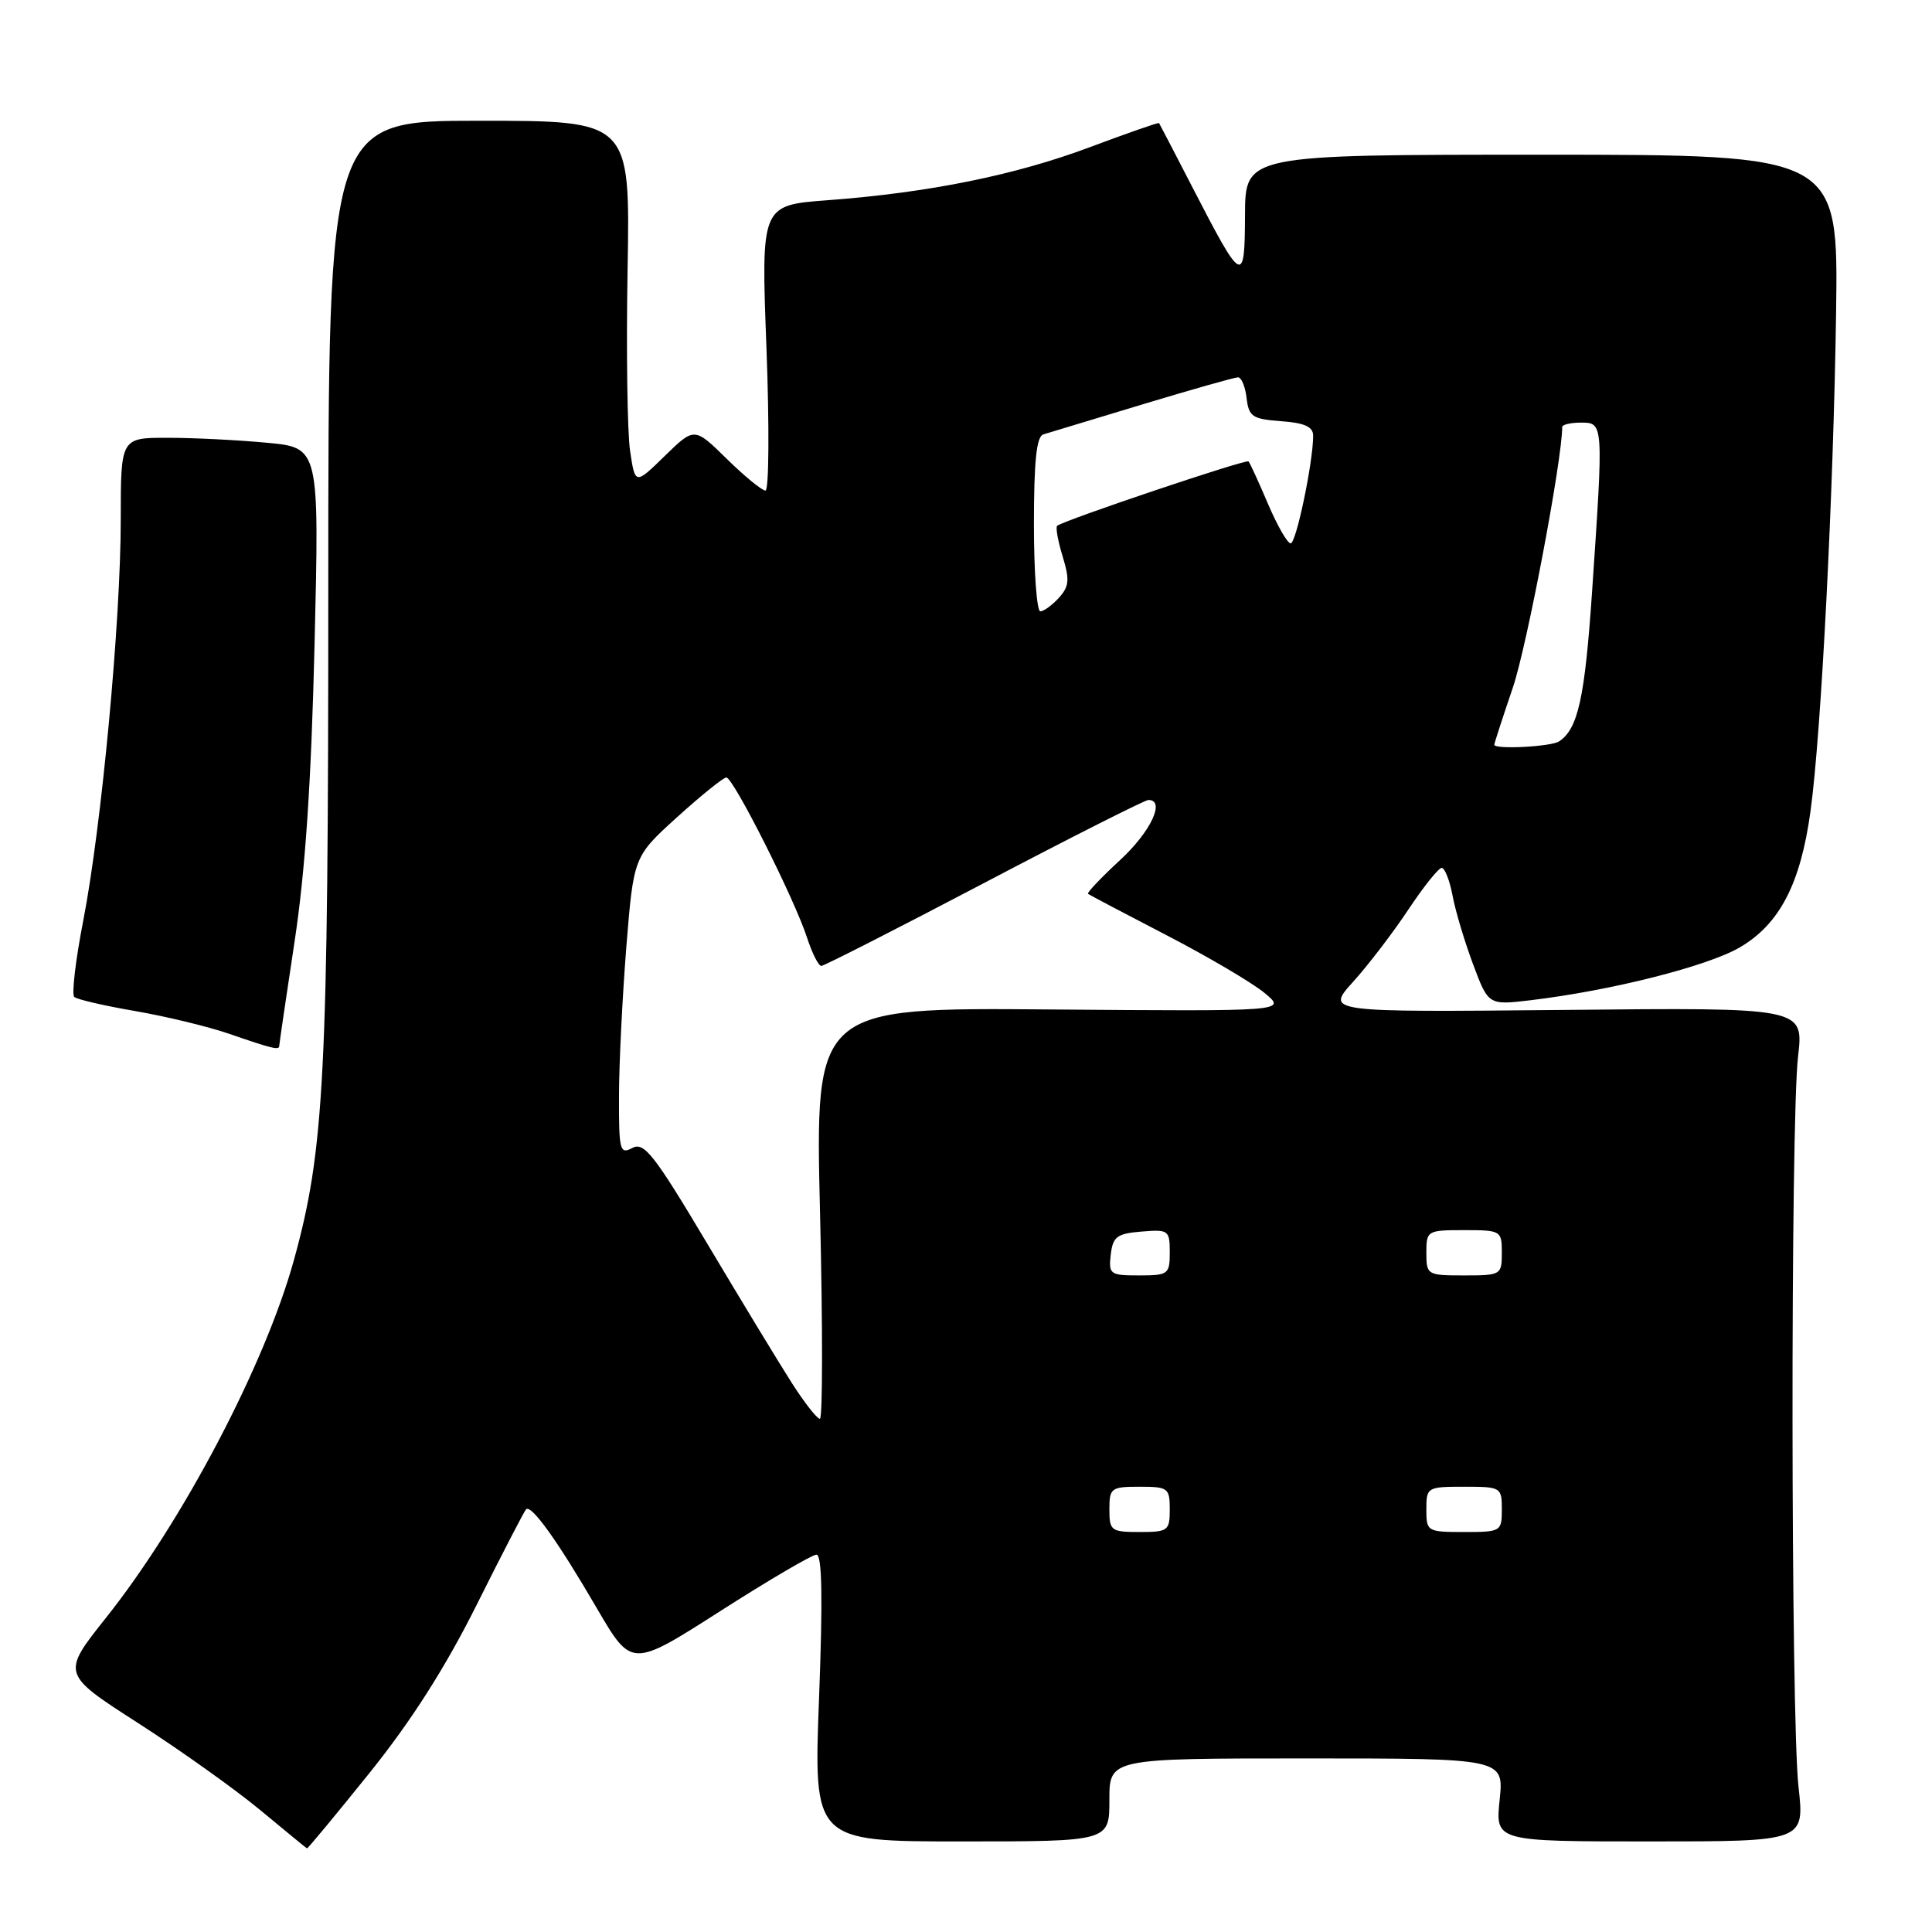 <?xml version="1.0" encoding="UTF-8" standalone="no"?>
<!DOCTYPE svg PUBLIC "-//W3C//DTD SVG 1.1//EN" "http://www.w3.org/Graphics/SVG/1.1/DTD/svg11.dtd" >
<svg xmlns="http://www.w3.org/2000/svg" xmlns:xlink="http://www.w3.org/1999/xlink" version="1.1" viewBox="0 0 256 256">
 <g >
 <path fill="currentColor"
d=" M 48.95 234.94 C 54.48 228.06 58.98 221.01 63.14 212.69 C 66.49 205.98 69.44 200.28 69.70 200.00 C 70.38 199.28 73.86 204.13 79.09 213.11 C 83.69 220.99 83.69 220.99 95.41 213.50 C 101.86 209.37 107.61 206.00 108.19 206.00 C 108.93 206.00 109.03 211.81 108.53 225.00 C 107.80 244.00 107.80 244.00 127.40 244.00 C 147.00 244.00 147.00 244.00 147.00 238.50 C 147.00 233.00 147.00 233.00 173.14 233.00 C 199.28 233.00 199.28 233.00 198.71 238.50 C 198.14 244.00 198.14 244.00 218.63 244.00 C 239.12 244.00 239.12 244.00 238.31 236.75 C 237.29 227.61 237.24 148.73 238.25 140.00 C 239.01 133.50 239.01 133.50 207.33 133.82 C 175.65 134.13 175.65 134.13 179.29 130.10 C 181.30 127.88 184.59 123.57 186.61 120.53 C 188.63 117.49 190.62 115.00 191.03 115.00 C 191.44 115.00 192.09 116.65 192.47 118.67 C 192.84 120.68 194.07 124.78 195.19 127.77 C 197.22 133.20 197.22 133.20 202.86 132.53 C 213.54 131.25 226.28 128.02 230.54 125.53 C 235.81 122.44 238.58 117.12 239.90 107.50 C 241.32 97.22 242.94 65.53 243.29 41.50 C 243.59 20.50 243.59 20.50 204.29 20.50 C 165.00 20.50 165.00 20.50 164.97 28.50 C 164.93 37.88 164.66 37.73 157.90 24.62 C 155.60 20.15 153.65 16.41 153.58 16.31 C 153.51 16.20 149.41 17.63 144.47 19.48 C 134.54 23.21 123.07 25.53 109.67 26.53 C 100.84 27.19 100.84 27.19 101.56 46.10 C 101.95 56.49 101.89 65.00 101.43 65.00 C 100.96 65.00 98.65 63.11 96.29 60.79 C 92.01 56.59 92.01 56.59 88.08 60.42 C 84.16 64.25 84.16 64.25 83.49 59.75 C 83.12 57.28 82.97 46.43 83.16 35.63 C 83.50 16.00 83.50 16.00 63.50 16.00 C 43.50 16.00 43.50 16.00 43.50 77.75 C 43.50 142.51 43.00 152.33 38.93 167.02 C 35.08 180.90 24.23 201.55 14.05 214.36 C 8.14 221.79 8.14 221.79 18.32 228.33 C 23.92 231.93 31.20 237.12 34.50 239.86 C 37.80 242.60 40.58 244.88 40.68 244.92 C 40.78 244.96 44.50 240.47 48.95 234.94 Z  M 37.00 138.59 C 37.00 138.36 37.91 132.18 39.02 124.84 C 40.45 115.48 41.24 103.72 41.68 85.41 C 42.31 59.32 42.31 59.32 35.40 58.67 C 31.61 58.31 25.69 58.01 22.25 58.01 C 16.00 58.00 16.00 58.00 16.00 68.81 C 16.00 82.33 13.46 109.46 11.03 122.00 C 10.01 127.22 9.48 131.77 9.84 132.10 C 10.20 132.43 13.83 133.27 17.91 133.97 C 21.98 134.67 27.61 136.03 30.41 137.00 C 36.09 138.96 37.00 139.18 37.00 138.59 Z  M 147.00 200.00 C 147.00 197.17 147.22 197.00 151.00 197.00 C 154.78 197.00 155.00 197.17 155.00 200.00 C 155.00 202.83 154.78 203.00 151.00 203.00 C 147.22 203.00 147.00 202.83 147.00 200.00 Z  M 189.00 200.00 C 189.00 197.07 189.11 197.00 194.00 197.00 C 198.89 197.00 199.00 197.07 199.00 200.00 C 199.00 202.93 198.89 203.00 194.00 203.00 C 189.11 203.00 189.00 202.93 189.00 200.00 Z  M 104.92 183.25 C 103.25 180.64 98.22 172.35 93.74 164.83 C 86.68 152.98 85.35 151.28 83.79 152.11 C 82.14 153.00 82.00 152.46 82.02 145.29 C 82.02 141.00 82.47 132.10 82.99 125.50 C 83.96 113.50 83.96 113.50 89.73 108.27 C 92.90 105.40 95.83 103.04 96.24 103.02 C 97.15 102.99 105.27 119.10 106.94 124.25 C 107.61 126.31 108.46 127.99 108.83 127.99 C 109.20 127.98 118.92 123.03 130.42 116.99 C 141.93 110.94 151.72 106.00 152.17 106.00 C 154.47 106.00 152.48 110.22 148.42 113.96 C 145.91 116.28 143.99 118.30 144.17 118.44 C 144.35 118.58 149.03 121.05 154.57 123.92 C 160.11 126.79 165.96 130.24 167.57 131.58 C 170.50 134.01 170.50 134.01 139.25 133.76 C 108.00 133.50 108.00 133.50 108.66 160.75 C 109.02 175.74 109.01 188.00 108.64 188.00 C 108.26 188.00 106.59 185.86 104.92 183.25 Z  M 147.18 166.25 C 147.46 163.86 147.99 163.46 151.25 163.19 C 154.83 162.89 155.00 163.01 155.00 165.94 C 155.00 168.85 154.80 169.00 150.93 169.00 C 147.09 169.00 146.88 168.85 147.18 166.25 Z  M 189.00 166.00 C 189.00 163.07 189.11 163.00 194.00 163.00 C 198.89 163.00 199.00 163.07 199.00 166.00 C 199.00 168.93 198.89 169.00 194.00 169.00 C 189.11 169.00 189.00 168.93 189.00 166.00 Z  M 198.00 98.68 C 198.00 98.50 199.11 95.09 200.46 91.11 C 202.32 85.65 207.00 60.93 207.00 56.58 C 207.00 56.26 208.12 56.00 209.50 56.00 C 212.48 56.00 212.48 56.03 210.96 78.37 C 210.00 92.49 209.10 96.56 206.60 98.23 C 205.54 98.95 198.00 99.33 198.00 98.68 Z  M 137.00 69.47 C 137.00 61.11 137.34 57.83 138.25 57.56 C 138.94 57.36 144.84 55.57 151.36 53.59 C 157.88 51.62 163.59 50.00 164.04 50.00 C 164.50 50.00 165.01 51.24 165.18 52.75 C 165.47 55.21 165.95 55.53 169.75 55.81 C 172.86 56.03 174.00 56.55 174.00 57.73 C 174.00 61.22 171.75 72.00 171.02 72.00 C 170.59 72.00 169.24 69.64 168.01 66.75 C 166.78 63.86 165.62 61.34 165.44 61.14 C 165.13 60.80 141.05 68.91 140.08 69.67 C 139.85 69.85 140.18 71.67 140.80 73.71 C 141.75 76.81 141.68 77.70 140.31 79.21 C 139.42 80.19 138.31 81.00 137.85 81.00 C 137.38 81.00 137.00 75.81 137.00 69.47 Z "/>
</g>
</svg>